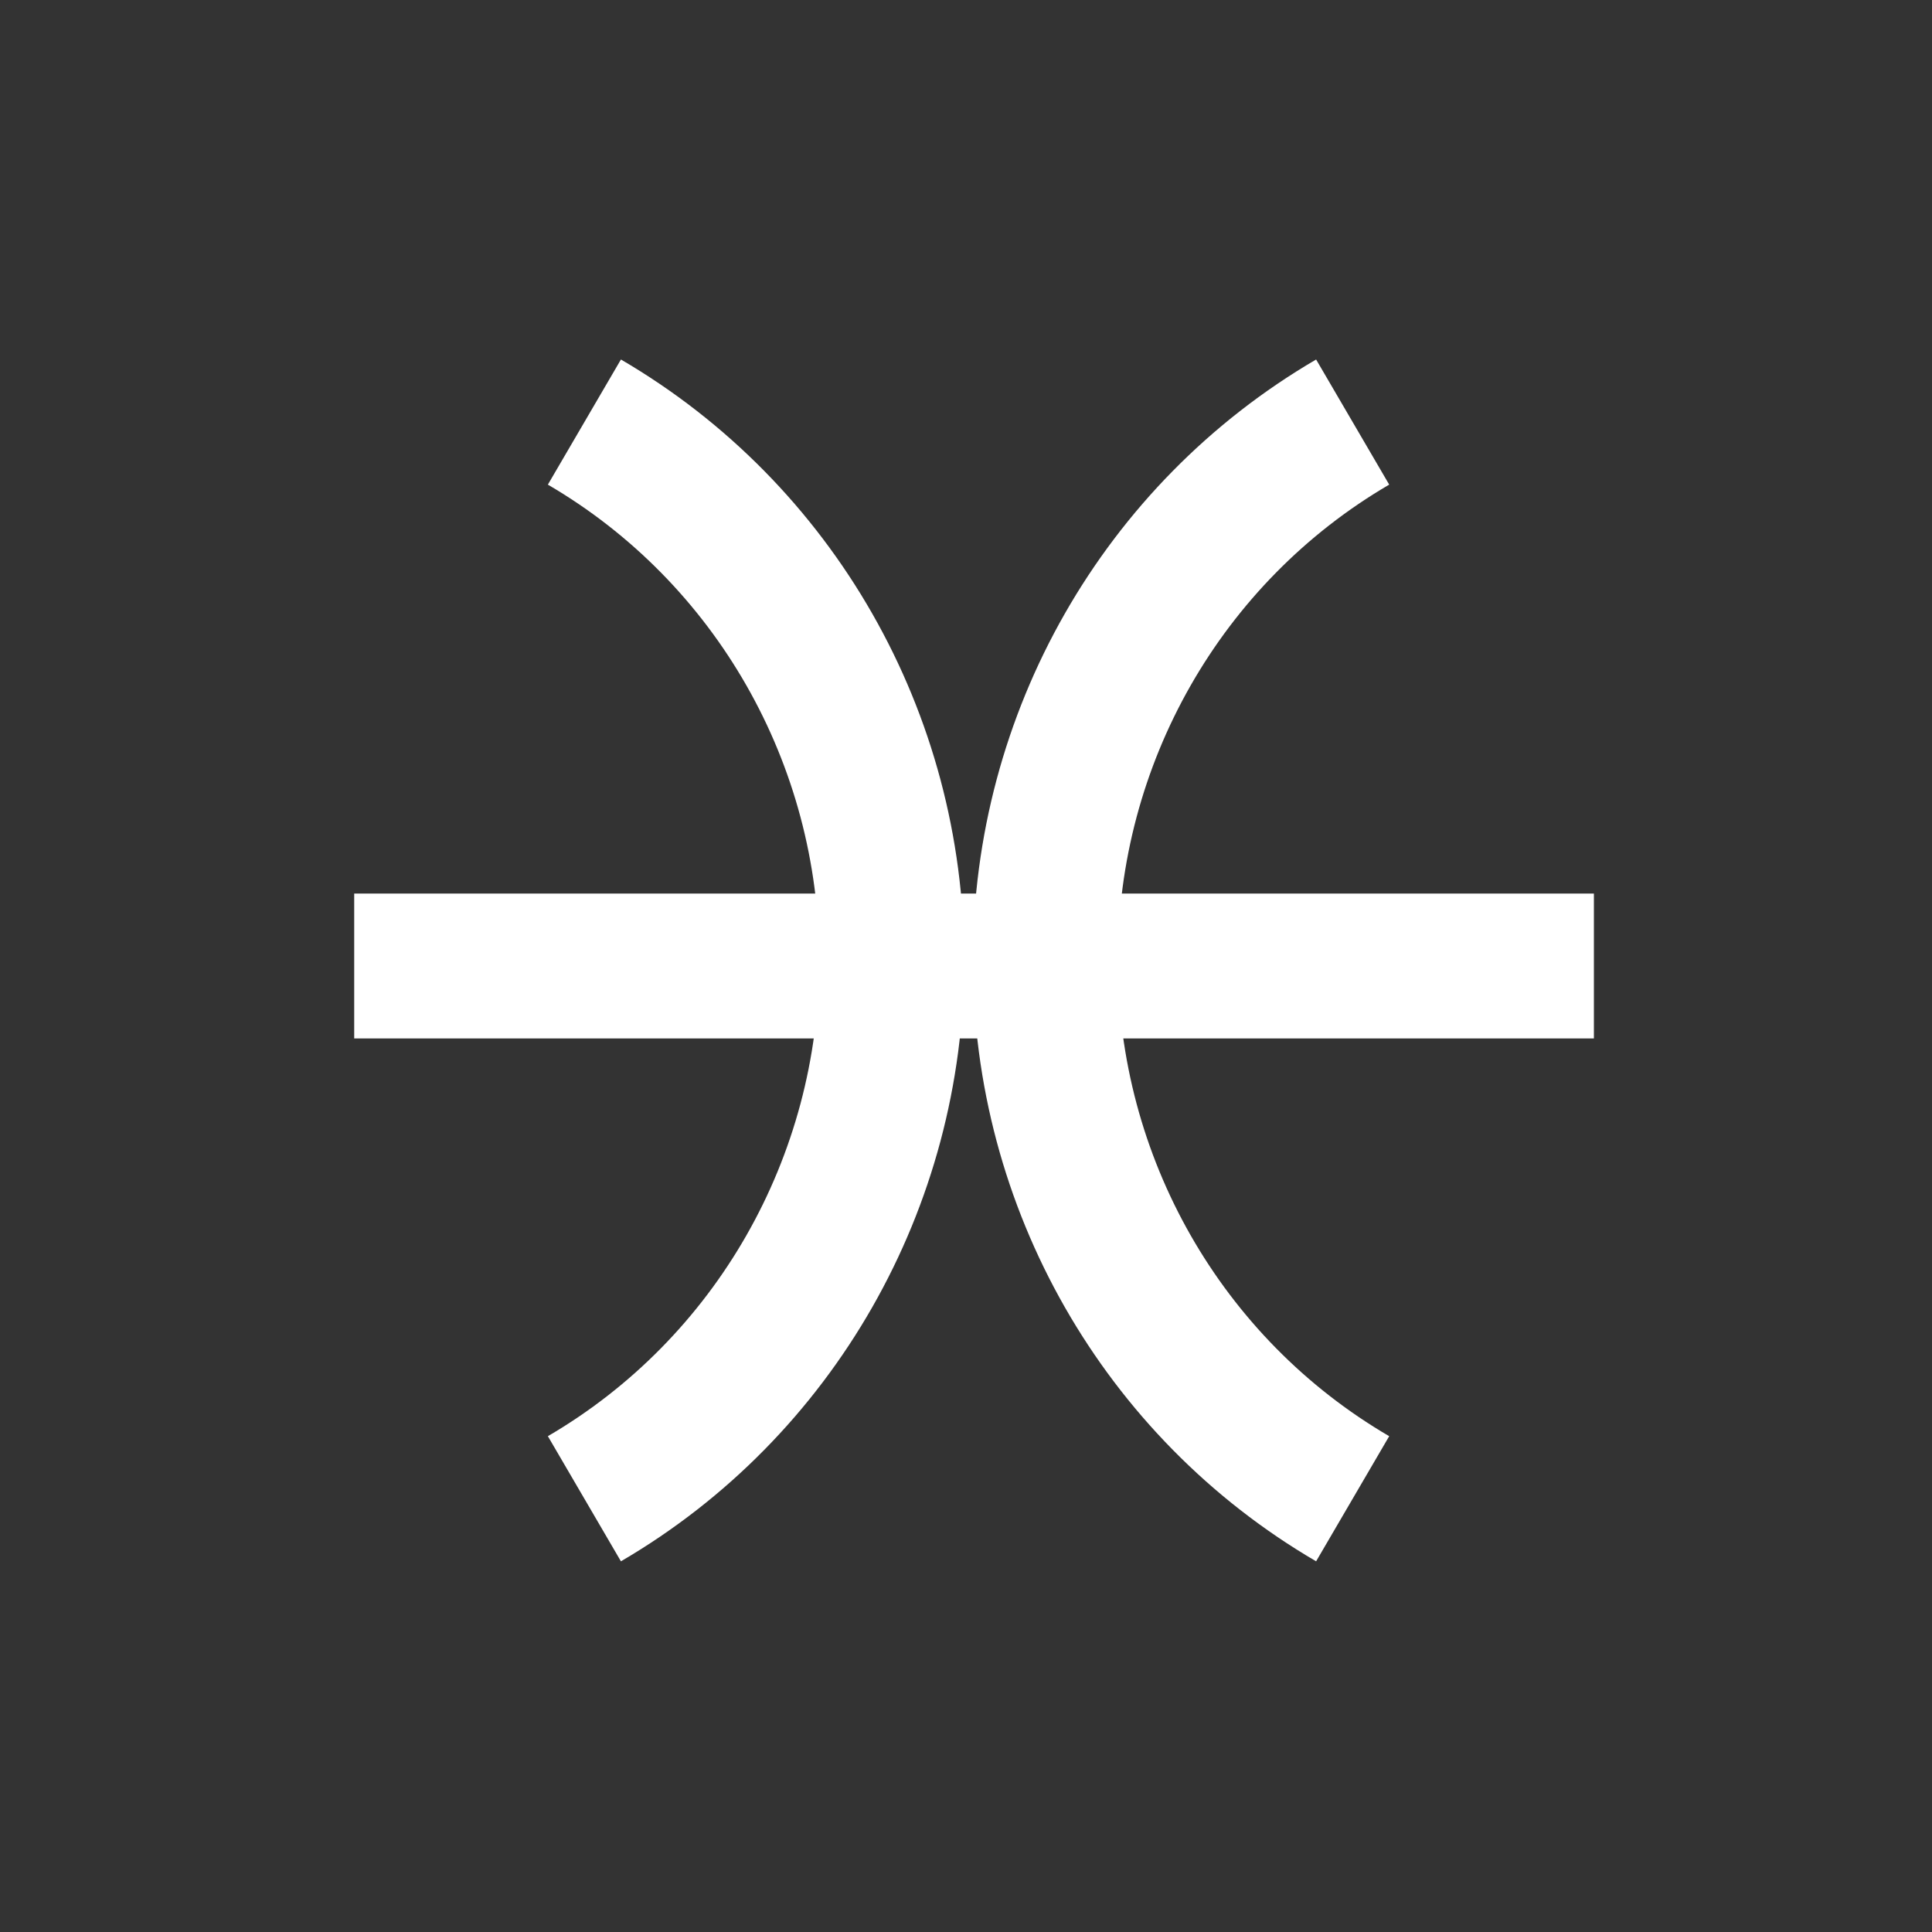 <?xml version="1.0" encoding="UTF-8"?>
<svg width="120px" height="120px" viewBox="0 0 120 120" version="1.1" xmlns="http://www.w3.org/2000/svg" xmlns:xlink="http://www.w3.org/1999/xlink">
    <rect x="0" y="0" width="120" height="120" fill="#333333" stroke="none"/>
    <!-- Generator: Sketch 57.1 (83088) - https://sketch.com -->
    <title>Pisces</title>
    <desc>Created with Sketch.</desc>
    <g id="Pisces" stroke="none" stroke-width="1" fill="none" fill-rule="evenodd">
        <g id="Group" transform="translate(22, 26)" stroke="#FFFFFF" stroke-width="9">
            <path d="M0,34 L77,34" id="Path" transform="translate(38.5, 34) scale(-1, 1) rotate(-180) translate(-38.5, -34) "></path>
            <g id="Clipped" transform="translate(14, 0)">
                <g id="Group">
                    <path d="M0.298,0.216 C12.112,7.113 19.385,19.859 19.385,33.653 C19.385,47.448 12.112,60.193 0.298,67.091" id="Path" transform="translate(9.842, 33.653) scale(-1, 1) rotate(-180) translate(-9.842, -33.653) "></path>
                    <path d="M48.016,67.091 C36.207,60.193 28.929,47.448 28.929,33.653 C28.929,19.859 36.207,7.113 48.016,0.216" id="Path" transform="translate(38.473, 33.653) scale(-1, 1) rotate(-180) translate(-38.473, -33.653) "></path>
                </g>
            </g>
        </g>
    </g>
</svg>